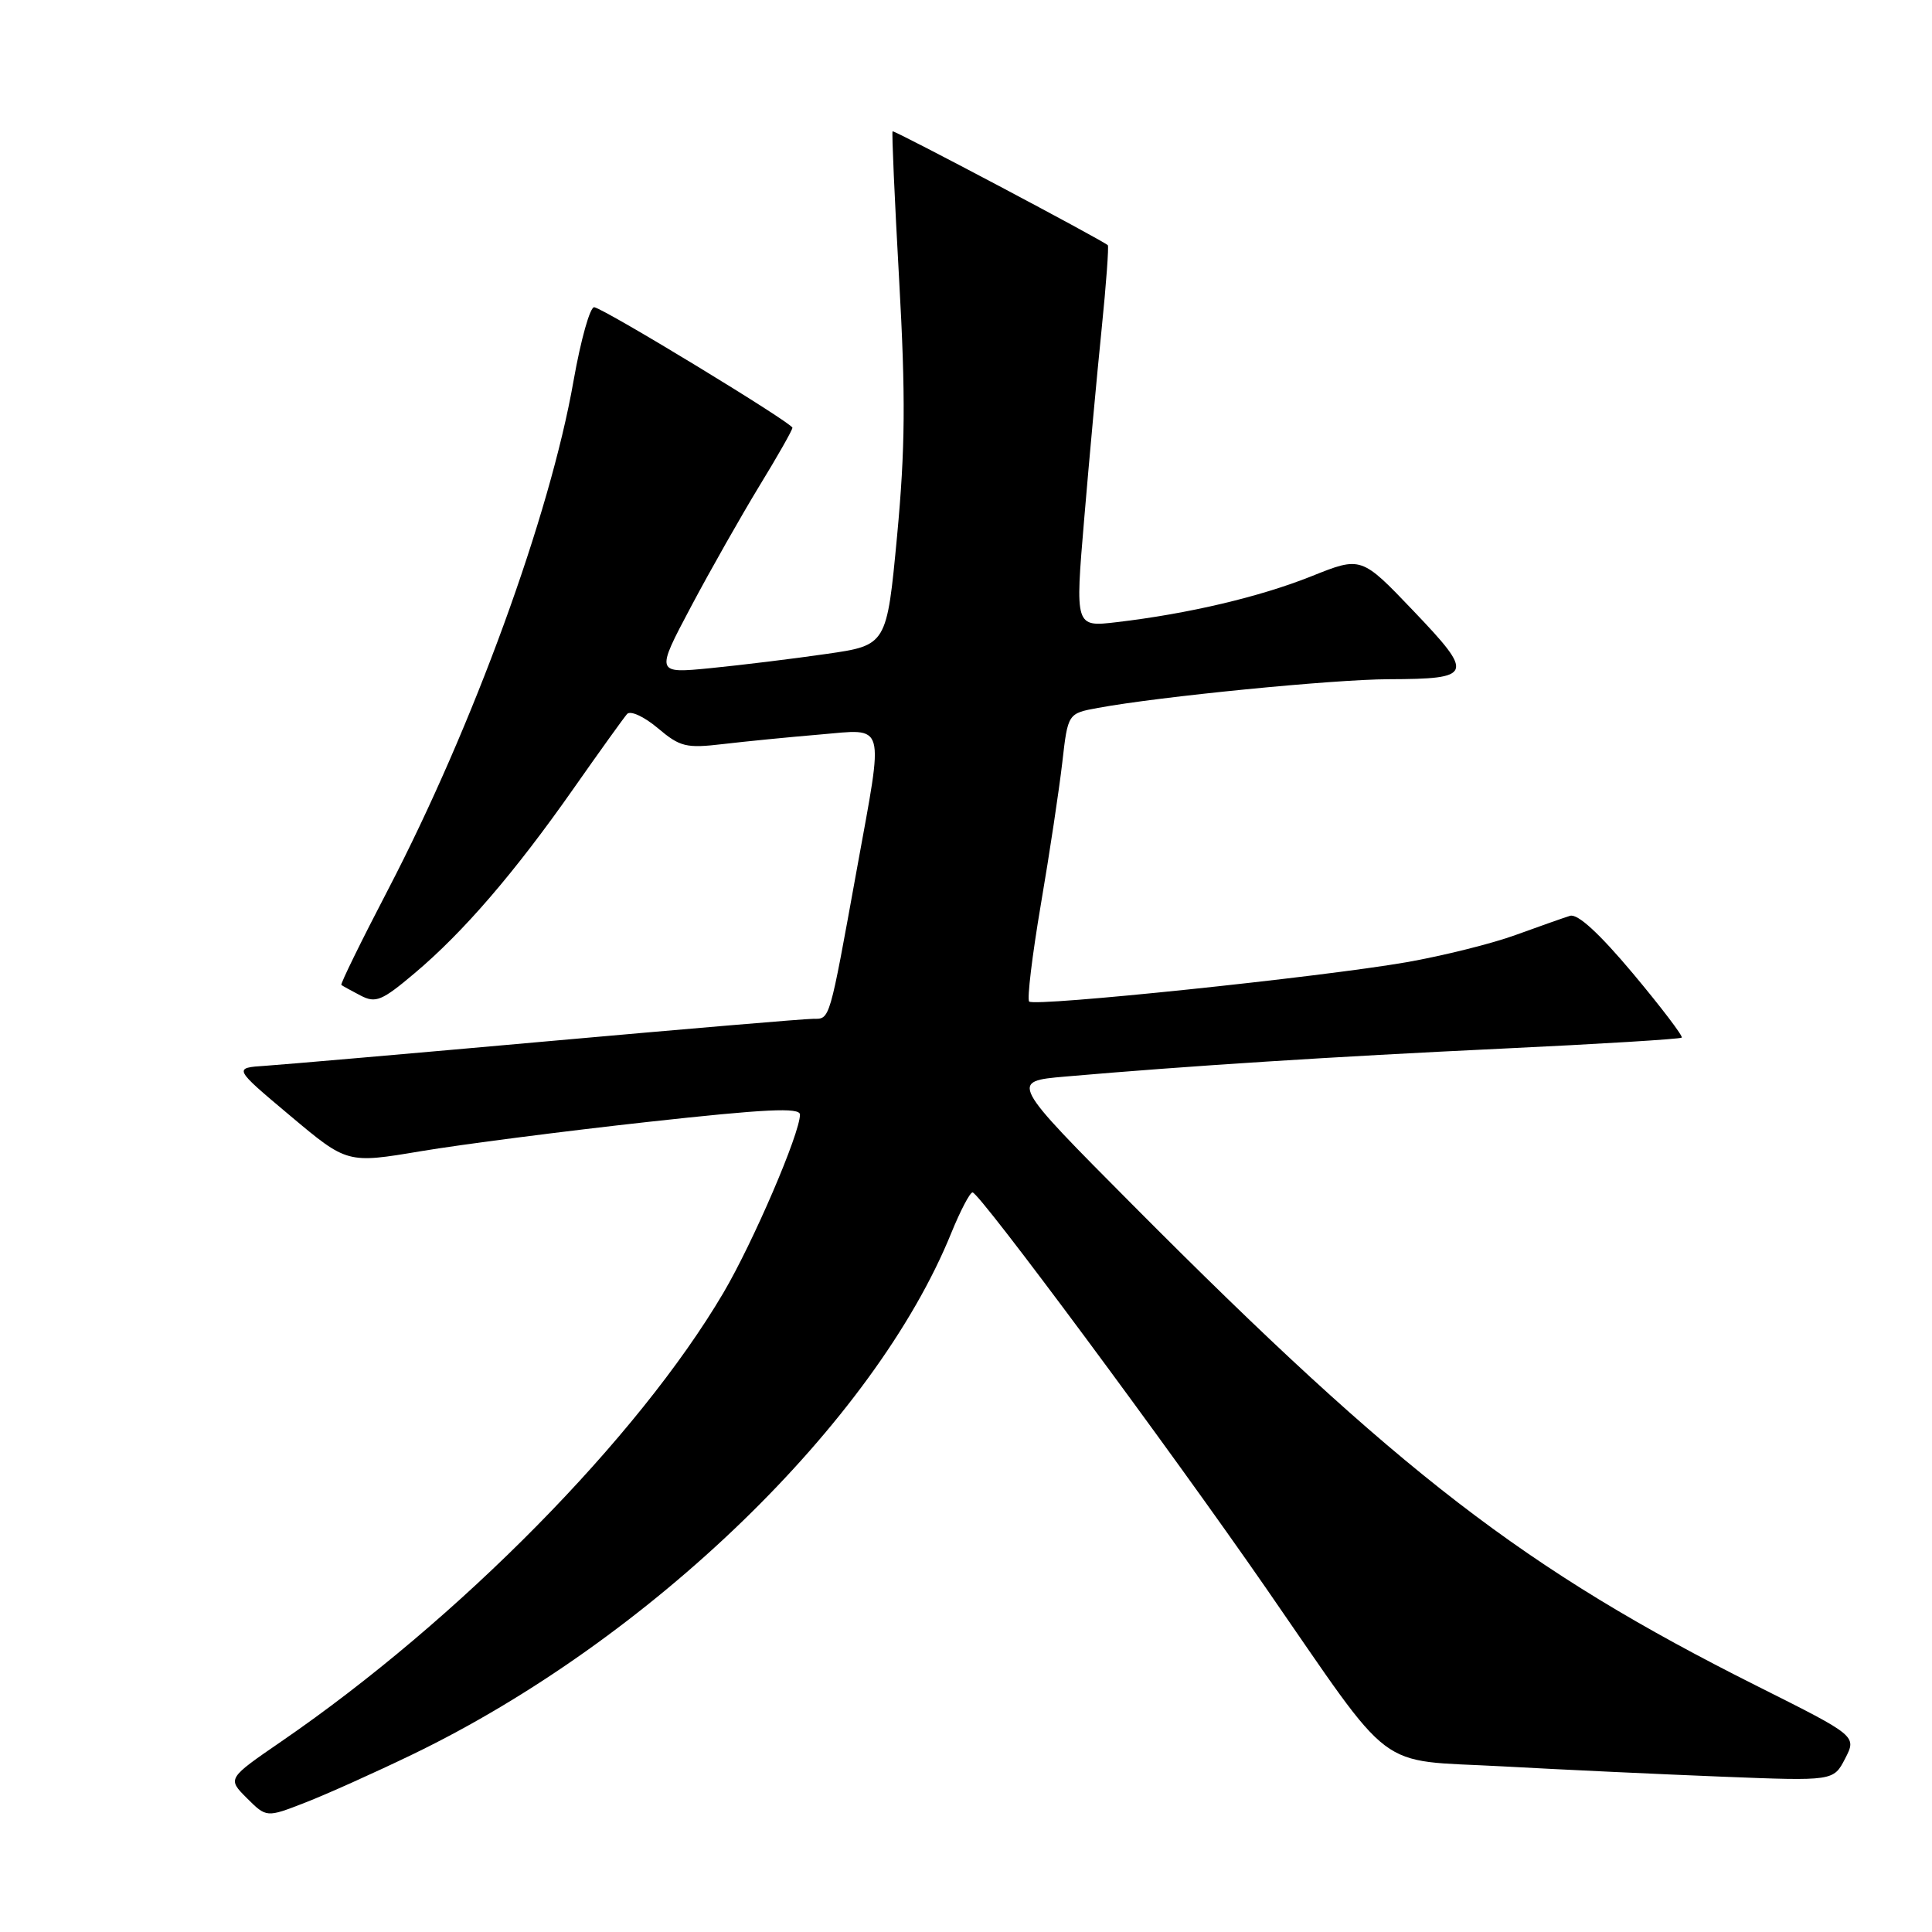 <?xml version="1.0" encoding="UTF-8" standalone="no"?>
<!DOCTYPE svg PUBLIC "-//W3C//DTD SVG 1.1//EN" "http://www.w3.org/Graphics/SVG/1.1/DTD/svg11.dtd" >
<svg xmlns="http://www.w3.org/2000/svg" xmlns:xlink="http://www.w3.org/1999/xlink" version="1.1" viewBox="0 0 256 256">
 <g >
 <path fill="currentColor"
d=" M 54.68 232.46 C 86.06 217.30 115.87 188.45 126.04 163.40 C 127.25 160.43 128.52 158.00 128.87 158.00 C 129.79 158.01 154.96 191.94 167.80 210.50 C 185.04 235.41 182.00 233.12 199.04 234.05 C 206.99 234.49 220.13 235.10 228.22 235.42 C 242.95 236.00 242.95 236.00 244.49 233.02 C 246.03 230.03 246.03 230.03 232.90 223.45 C 202.02 207.97 185.45 195.21 150.16 159.73 C 133.81 143.29 133.81 143.29 141.16 142.65 C 157.22 141.25 176.61 140.01 199.00 138.95 C 211.92 138.34 222.65 137.68 222.84 137.49 C 223.03 137.30 220.13 133.48 216.39 129.01 C 211.92 123.68 209.05 121.04 208.04 121.35 C 207.19 121.61 203.95 122.76 200.83 123.89 C 197.71 125.03 191.20 126.65 186.37 127.50 C 174.99 129.48 137.10 133.43 136.37 132.71 C 136.07 132.40 136.77 126.61 137.92 119.83 C 139.08 113.05 140.35 104.58 140.76 101.02 C 141.50 94.53 141.50 94.53 145.50 93.80 C 153.60 92.30 176.72 90.02 184.00 90.00 C 195.20 89.96 195.39 89.44 187.31 80.97 C 180.38 73.71 180.38 73.71 173.79 76.35 C 166.94 79.09 157.49 81.32 147.97 82.44 C 142.45 83.09 142.45 83.09 143.66 68.79 C 144.32 60.93 145.36 49.60 145.97 43.62 C 146.58 37.64 146.94 32.63 146.79 32.49 C 145.96 31.76 118.47 17.21 118.27 17.40 C 118.15 17.52 118.54 26.37 119.14 37.06 C 120.01 52.52 119.95 59.46 118.87 71.00 C 117.50 85.50 117.50 85.50 109.50 86.65 C 105.10 87.29 98.20 88.13 94.18 88.53 C 86.86 89.25 86.86 89.25 91.57 80.37 C 94.16 75.49 98.25 68.29 100.64 64.36 C 103.04 60.44 105.00 56.98 105.00 56.68 C 105.00 56.06 80.31 41.03 78.75 40.71 C 78.20 40.59 76.96 45.00 75.99 50.50 C 72.87 68.30 62.69 96.21 51.41 117.90 C 47.86 124.71 45.08 130.39 45.23 130.51 C 45.38 130.63 46.52 131.26 47.77 131.91 C 49.78 132.96 50.59 132.63 54.97 128.93 C 61.42 123.49 68.20 115.61 75.99 104.50 C 79.46 99.55 82.66 95.10 83.09 94.61 C 83.53 94.12 85.33 94.94 87.15 96.47 C 90.12 98.98 90.91 99.17 95.83 98.59 C 98.81 98.24 104.56 97.67 108.62 97.33 C 117.49 96.58 117.14 95.33 113.56 115.05 C 109.84 135.55 110.01 135.00 107.73 135.00 C 106.61 135.00 90.81 136.34 72.60 137.97 C 54.40 139.60 37.57 141.06 35.20 141.22 C 30.90 141.50 30.90 141.50 38.45 147.84 C 46.00 154.18 46.00 154.18 55.77 152.54 C 61.14 151.64 74.63 149.90 85.76 148.67 C 101.46 146.94 106.00 146.72 106.00 147.69 C 106.00 150.18 99.78 164.65 95.84 171.33 C 84.53 190.51 60.80 214.59 37.31 230.73 C 30.12 235.67 30.12 235.67 32.71 238.26 C 35.31 240.85 35.31 240.85 40.40 238.87 C 43.21 237.78 49.63 234.90 54.68 232.46 Z "/>
</g>
</svg>